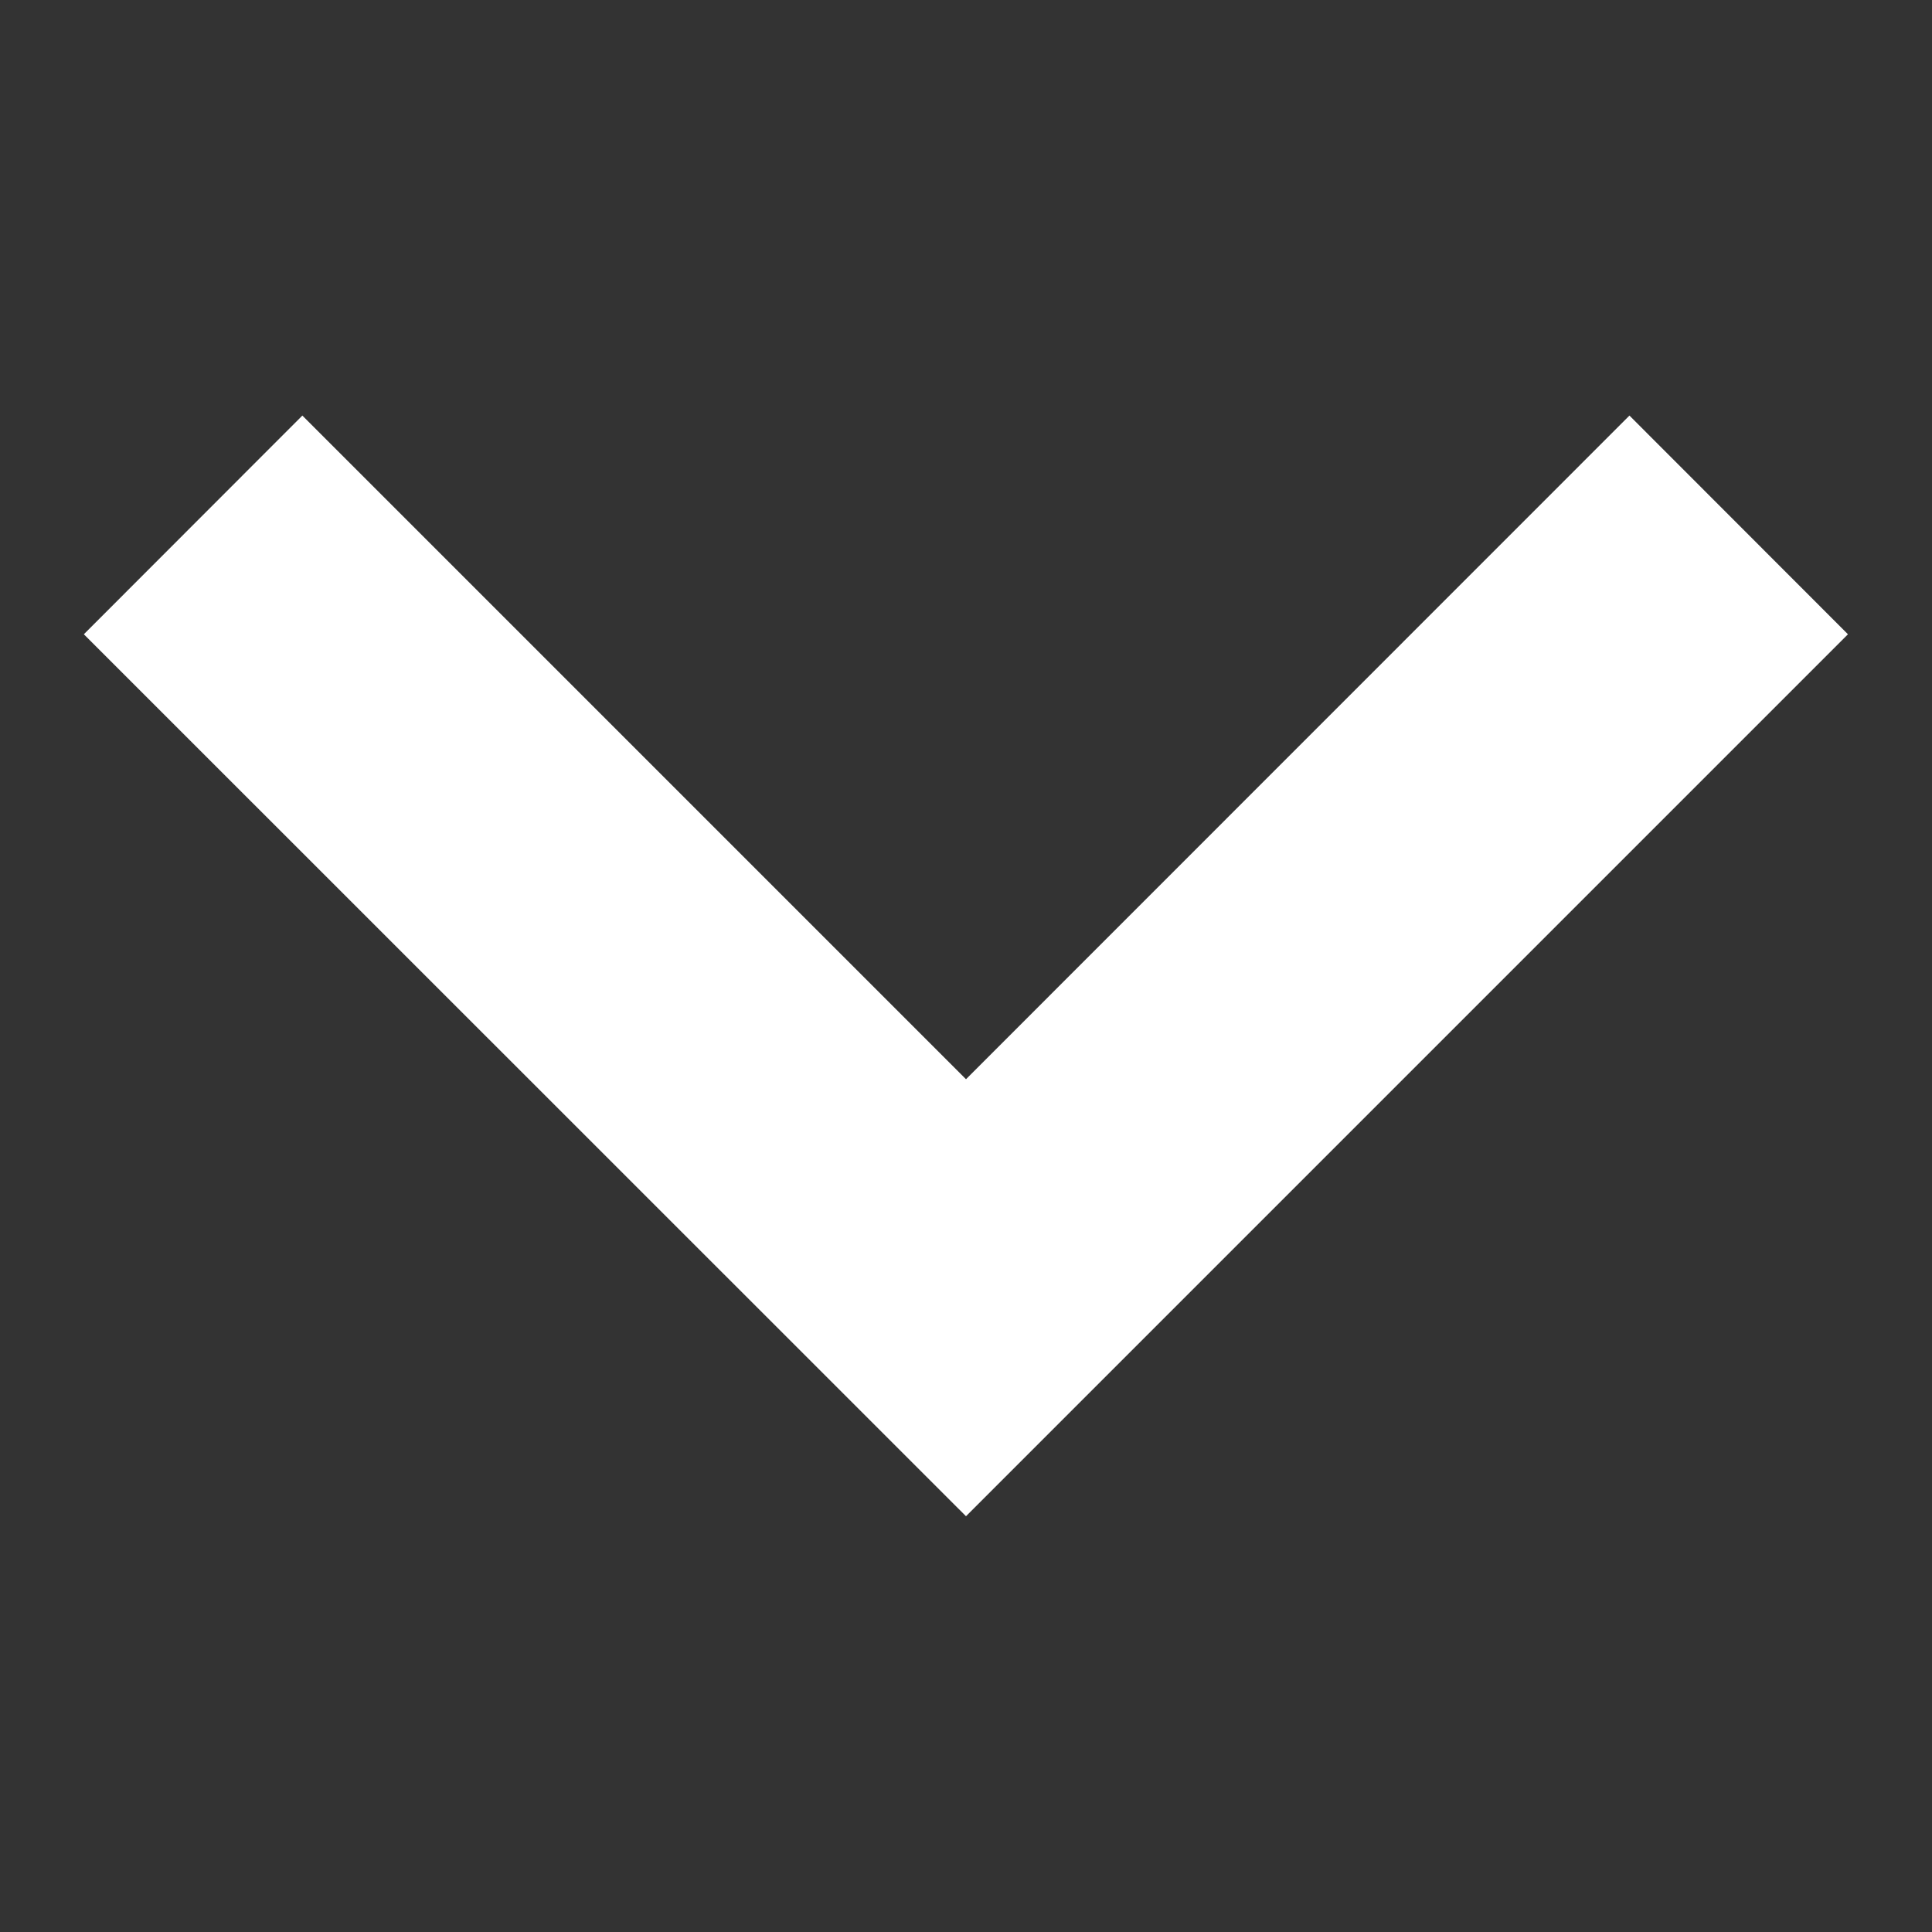 <svg width="10" height="10" viewBox="0 0 10 10" fill="none" xmlns="http://www.w3.org/2000/svg">
<rect x="0" y="0" width="10" height="10" fill="#333333" stroke="none"/>
<path fill-rule="evenodd" clip-rule="evenodd" d="M5 5.586L8.434 2.151L9.565 3.283L5 7.848L0.434 3.283L1.565 2.151L5 5.586Z" fill="white"/>
</svg>
